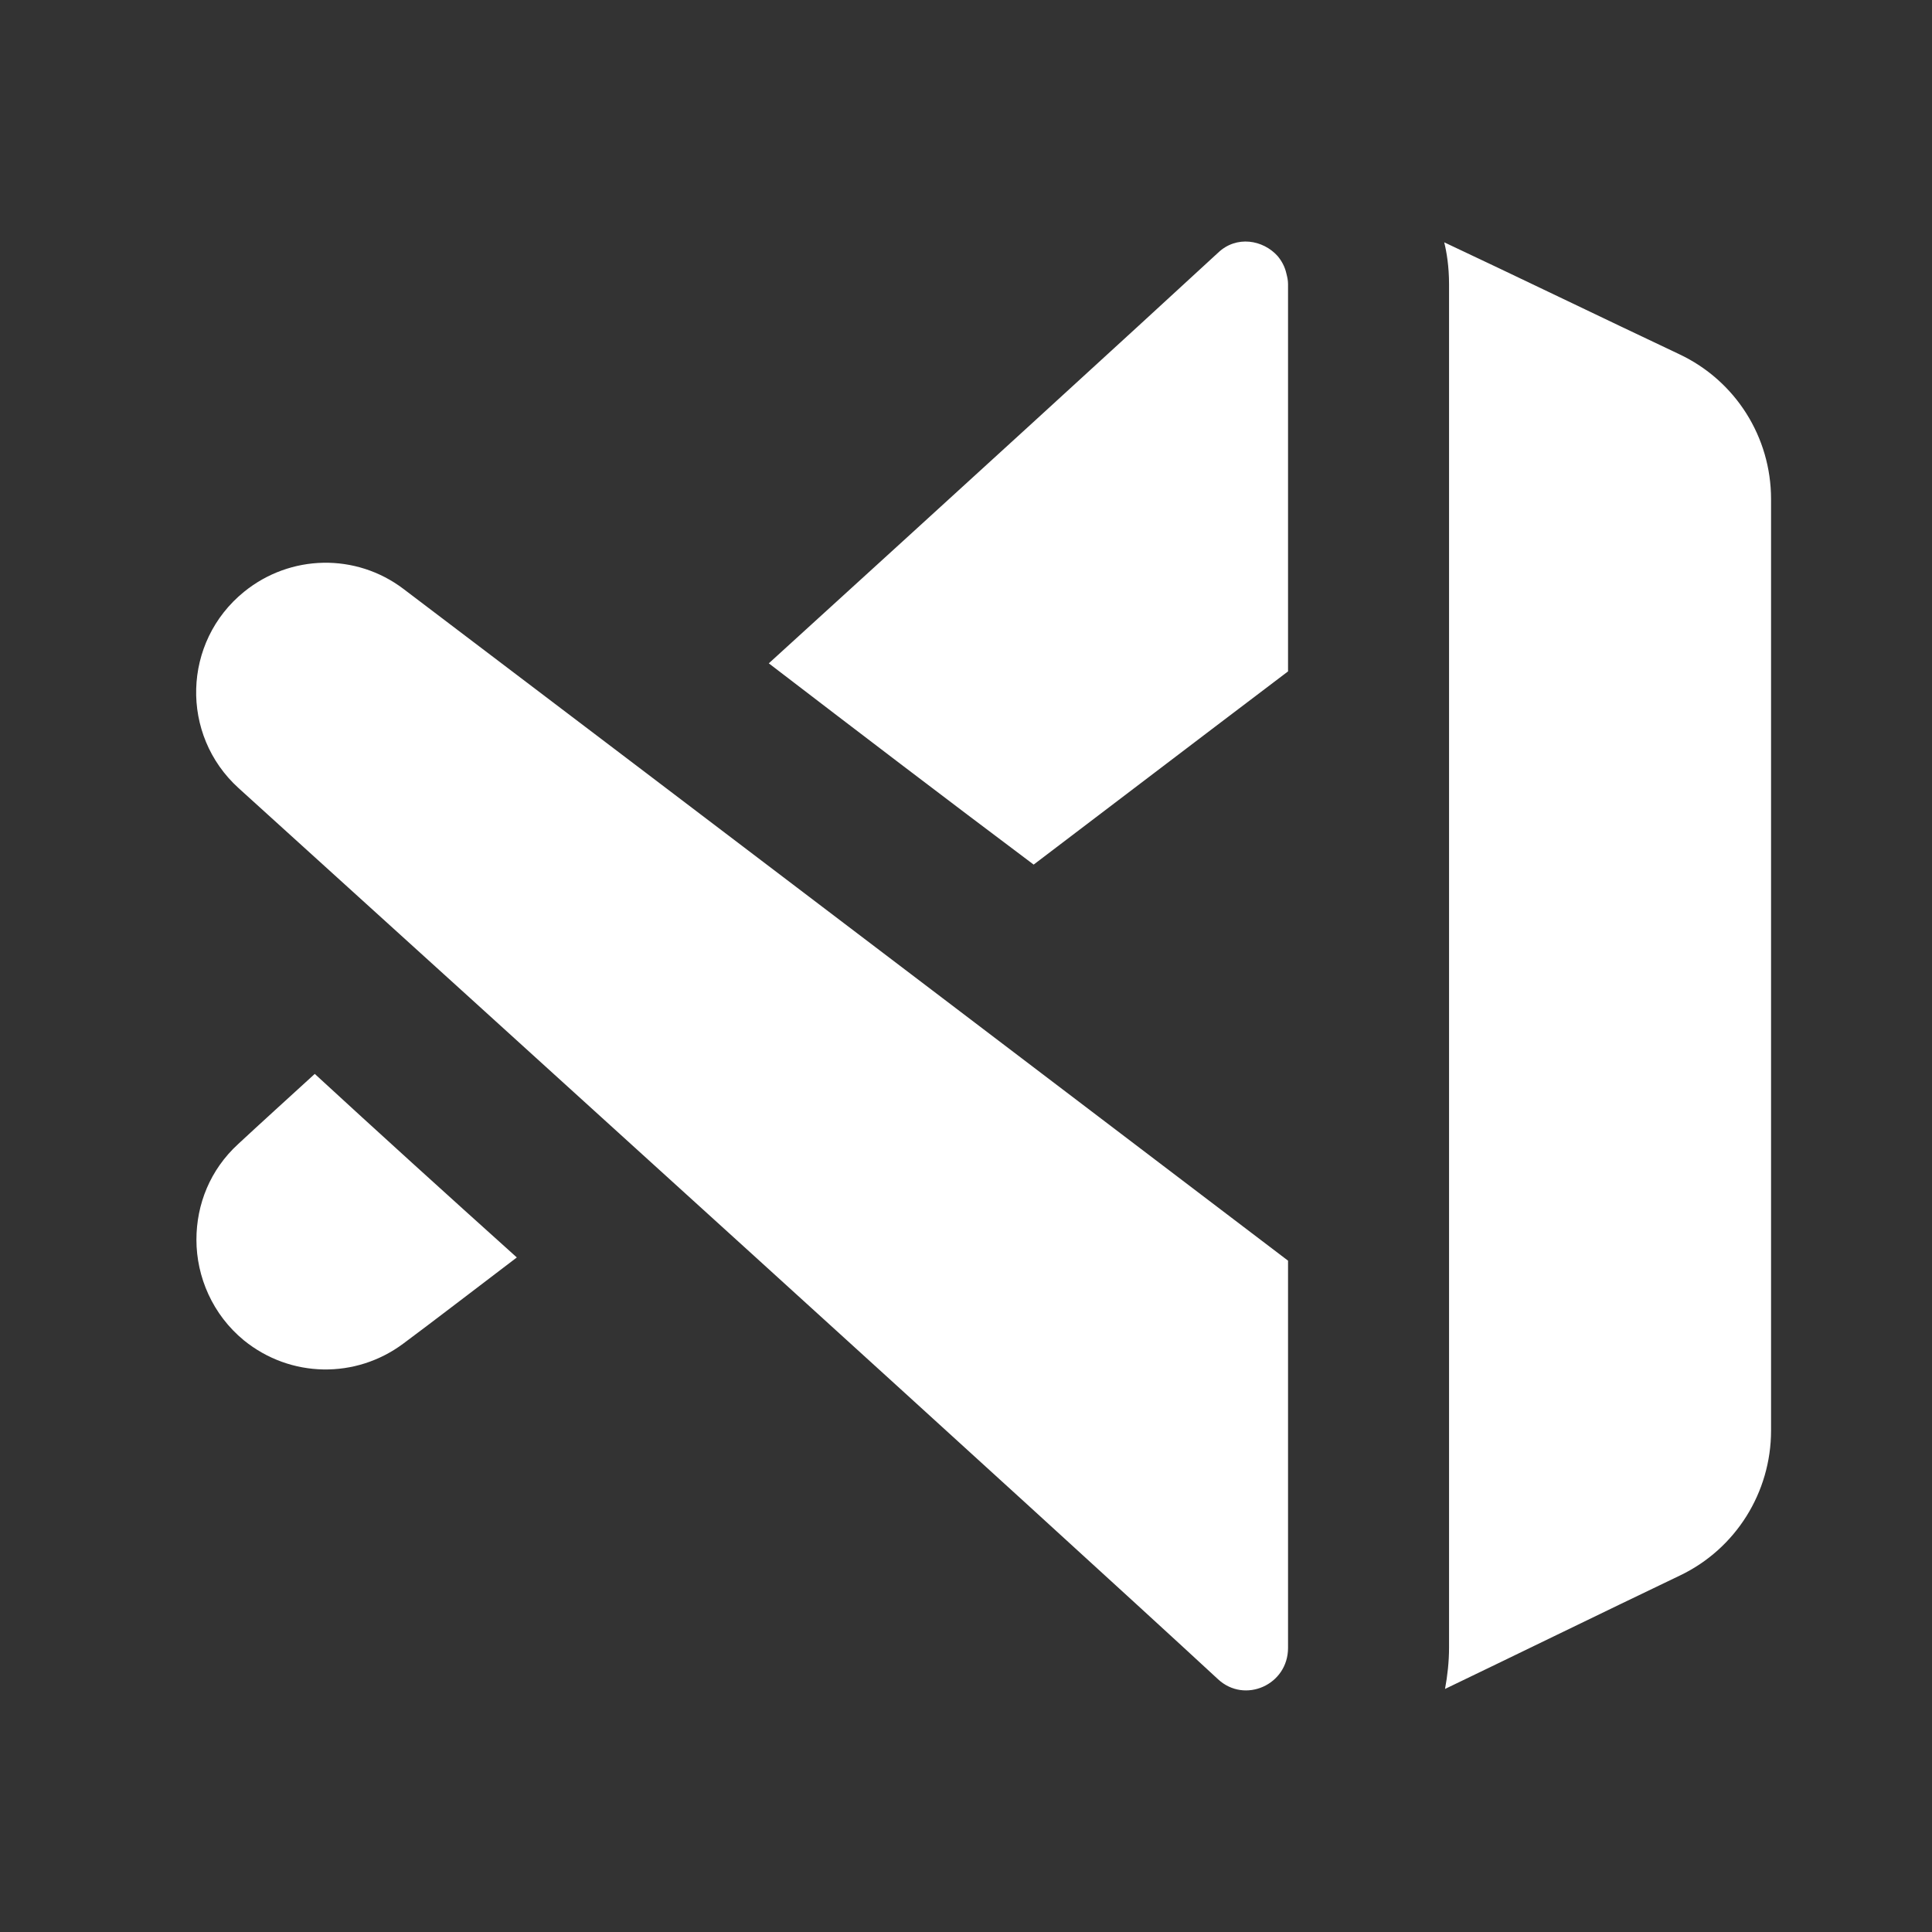 <svg xmlns="http://www.w3.org/2000/svg" xmlns:xlink="http://www.w3.org/1999/xlink" viewBox="0,0,256,256" width="24px" height="24px" fill-rule="nonzero"><rect x="0" y="0" width="256" height="256" fill="#333333" stroke="none"/><g fill="#ffffff" fill-rule="nonzero" stroke="none" stroke-width="1" stroke-linecap="butt" stroke-linejoin="miter" stroke-miterlimit="10" stroke-dasharray="" stroke-dashoffset="0" font-family="none" font-weight="none" font-size="none" text-anchor="none" style="mix-blend-mode: normal"><g transform="scale(10.667,10.667)"><path d="M22,6.2v11.57c0,0.77 -0.44,1.47 -1.13,1.8c-0.92,0.44 -2.17,1.05 -2.92,1.41c0.03,-0.16 0.05,-0.34 0.05,-0.51v-16.94c0,-0.22 -0.03,-0.4 -0.06,-0.52c0.81,0.38 2.03,0.97 2.92,1.39c0.7,0.33 1.14,1.03 1.14,1.8zM3.91,13.34c0.76,0.7 1.62,1.48 2.51,2.28c-0.54,0.41 -1.02,0.78 -1.41,1.07c-0.59,0.44 -1.4,0.43 -1.98,-0.04c-0.39,-0.32 -0.59,-0.79 -0.59,-1.25c0,-0.44 0.17,-0.87 0.52,-1.19c0.28,-0.26 0.6,-0.55 0.95,-0.87zM16,3.53v4.81c0,0 -1.36,1.03 -3.16,2.4c-1.08,-0.81 -2.22,-1.68 -3.29,-2.5c2.34,-2.13 4.54,-4.14 5.58,-5.1c0.23,-0.22 0.56,-0.16 0.74,0.04c0.05,0.06 0.09,0.13 0.11,0.22c0.01,0.04 0.02,0.08 0.02,0.13zM16,20.47v-4.81c0,0 -8.106,-6.162 -10.989,-8.345c-0.59,-0.447 -1.404,-0.43 -1.979,0.036v0c-0.766,0.621 -0.798,1.778 -0.067,2.44c3.01,2.728 10.034,9.098 12.166,11.069c0.331,0.307 0.869,0.07 0.869,-0.39z"></path></g></g></svg>